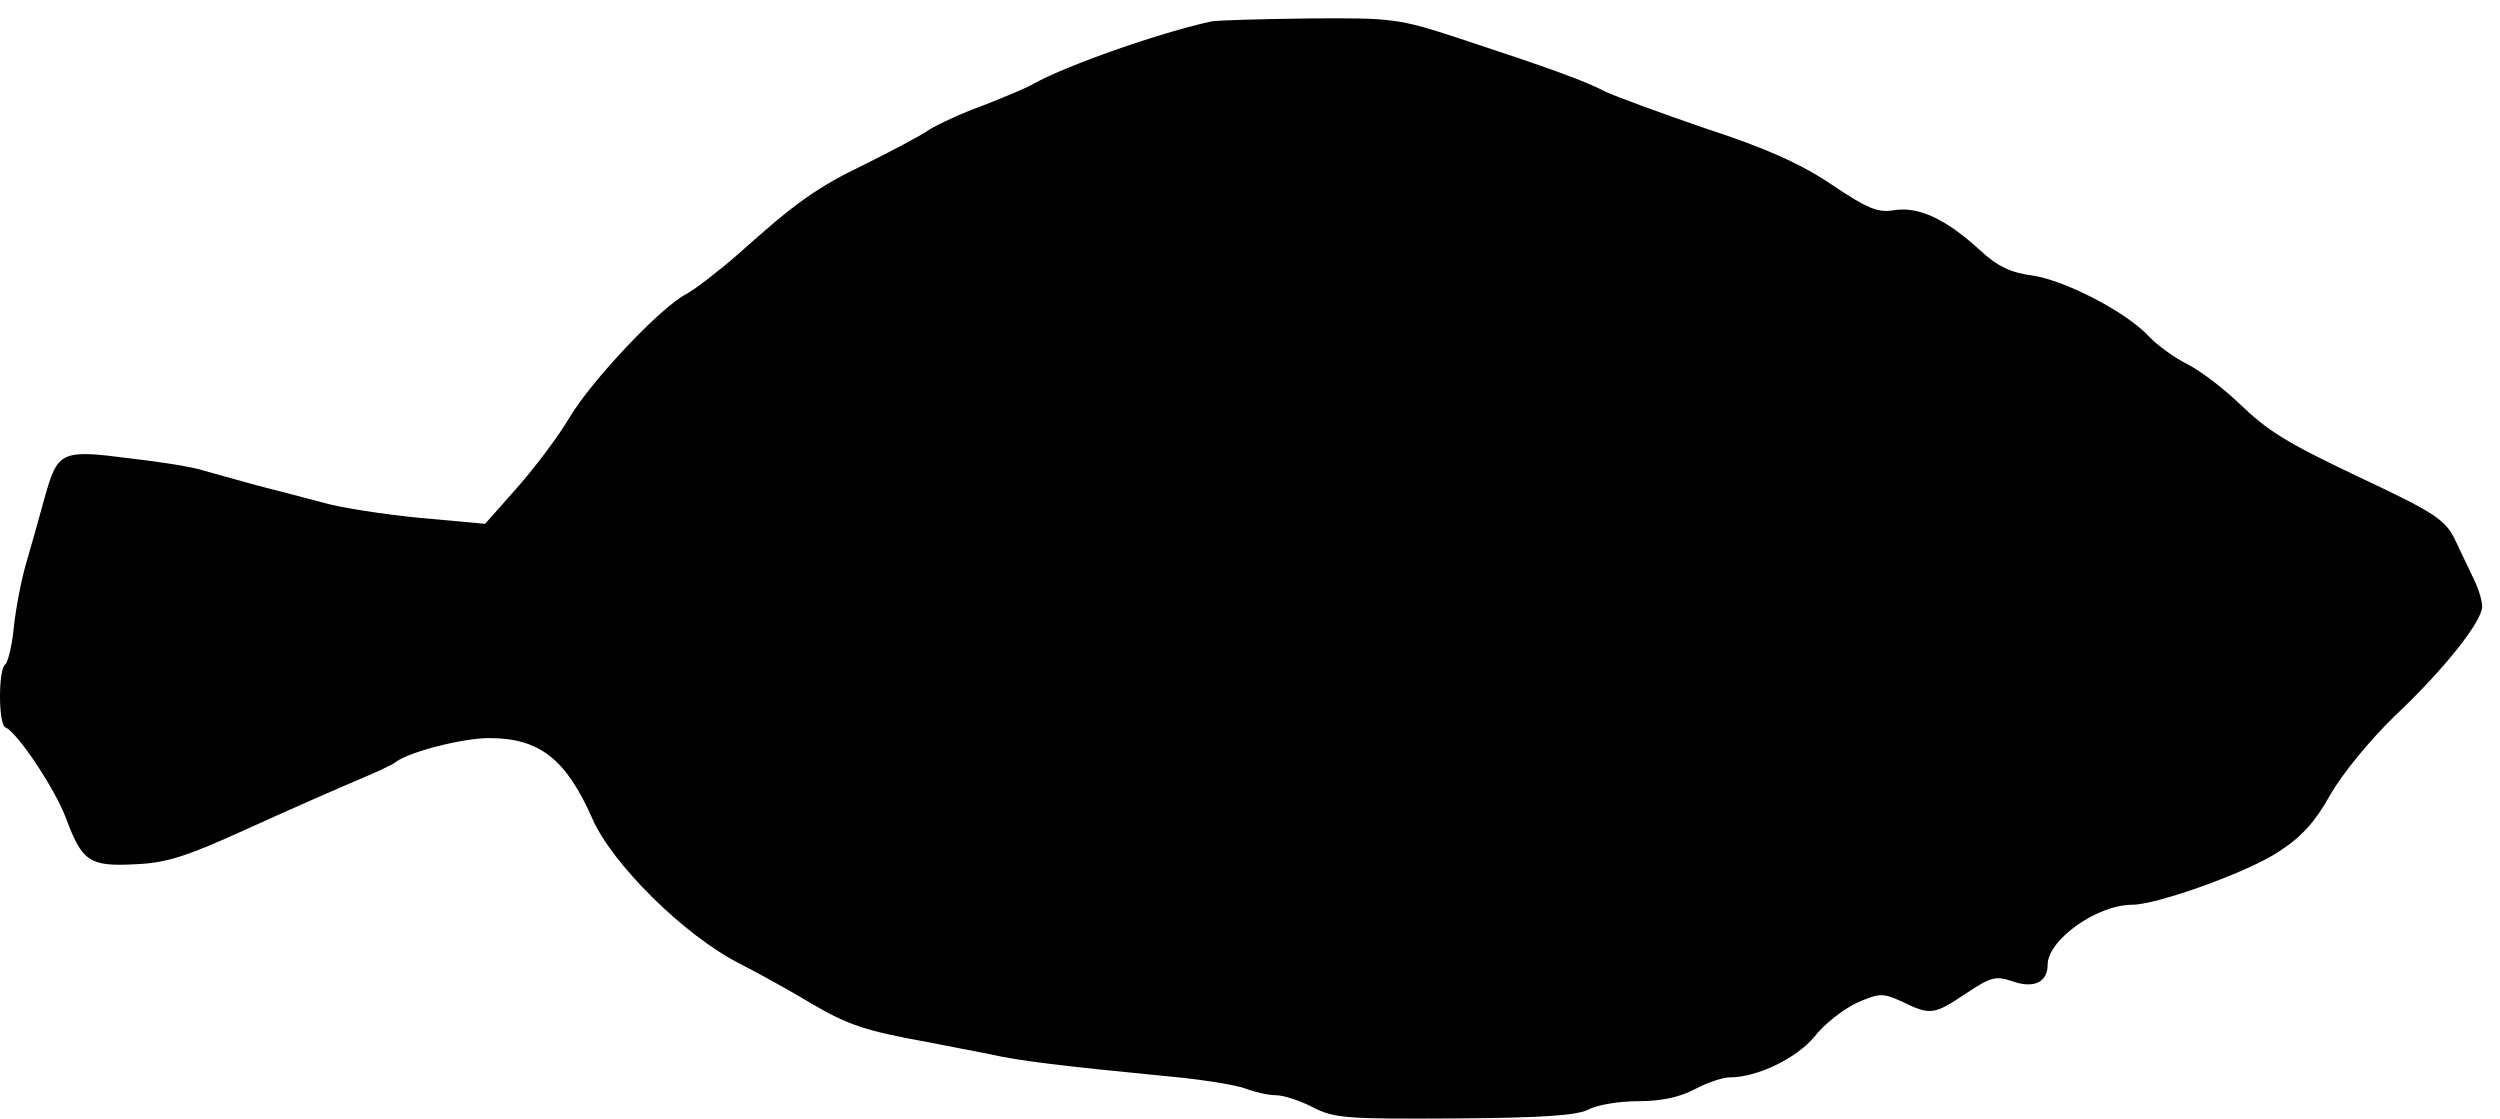 <?xml version="1.0" standalone="no"?>
<!DOCTYPE svg PUBLIC "-//W3C//DTD SVG 20010904//EN"
 "http://www.w3.org/TR/2001/REC-SVG-20010904/DTD/svg10.dtd">
<svg version="1.0" xmlns="http://www.w3.org/2000/svg"
 width="420pt" height="188pt" viewBox="0 0 420 188"
 preserveAspectRatio="xMidYMid meet">
<g transform="translate(0,188) scale(0.1,-0.1)"
fill="#000000" stroke="none">
<path d="M2035 1844 c-87 -19 -244 -74 -299 -105 -10 -6 -48 -22 -84 -36 -36
-13 -77 -32 -91 -41 -14 -10 -62 -35 -106 -57 -83 -40 -118 -65 -215 -152 -32
-28 -71 -58 -87 -67 -43 -22 -158 -144 -196 -207 -18 -31 -58 -84 -88 -118
l-54 -61 -110 10 c-61 6 -132 17 -160 25 -27 7 -79 21 -115 30 -36 10 -76 21
-90 25 -14 5 -69 14 -122 20 -116 15 -121 12 -143 -66 -8 -30 -22 -79 -31
-110 -9 -31 -18 -80 -21 -110 -3 -30 -10 -57 -14 -60 -12 -7 -12 -101 0 -106
19 -7 83 -102 102 -153 27 -72 39 -81 115 -77 52 2 85 12 186 58 68 31 150 67
183 81 33 14 65 28 70 33 23 17 112 40 157 40 84 0 129 -35 173 -135 33 -76
154 -196 246 -243 35 -18 91 -49 124 -69 60 -35 89 -45 195 -64 30 -6 77 -15
103 -20 47 -11 121 -20 307 -38 52 -5 108 -14 123 -20 16 -6 38 -11 51 -11 12
0 40 -9 61 -20 37 -19 58 -20 239 -19 147 1 205 5 225 15 14 8 52 14 84 14 38
0 70 7 94 20 21 11 47 20 59 20 46 0 112 32 142 68 16 21 48 46 71 57 39 17
44 17 77 2 47 -23 53 -22 107 14 42 28 50 30 79 20 35 -12 58 -1 58 28 0 42
83 101 142 101 42 0 195 55 246 89 39 25 62 51 87 96 20 35 66 91 107 131 84
79 148 160 148 185 0 10 -6 30 -14 46 -7 15 -21 44 -30 63 -17 37 -34 48 -166
110 -120 57 -150 76 -198 122 -26 25 -65 55 -87 66 -22 11 -51 32 -65 47 -38
41 -141 94 -195 102 -37 5 -59 15 -89 43 -57 52 -102 73 -143 67 -28 -5 -45 2
-106 43 -52 35 -110 61 -211 94 -76 26 -152 54 -169 62 -34 18 -95 40 -247 90
-101 33 -111 34 -250 33 -80 -1 -154 -3 -165 -5z"/>
</g>
</svg>
